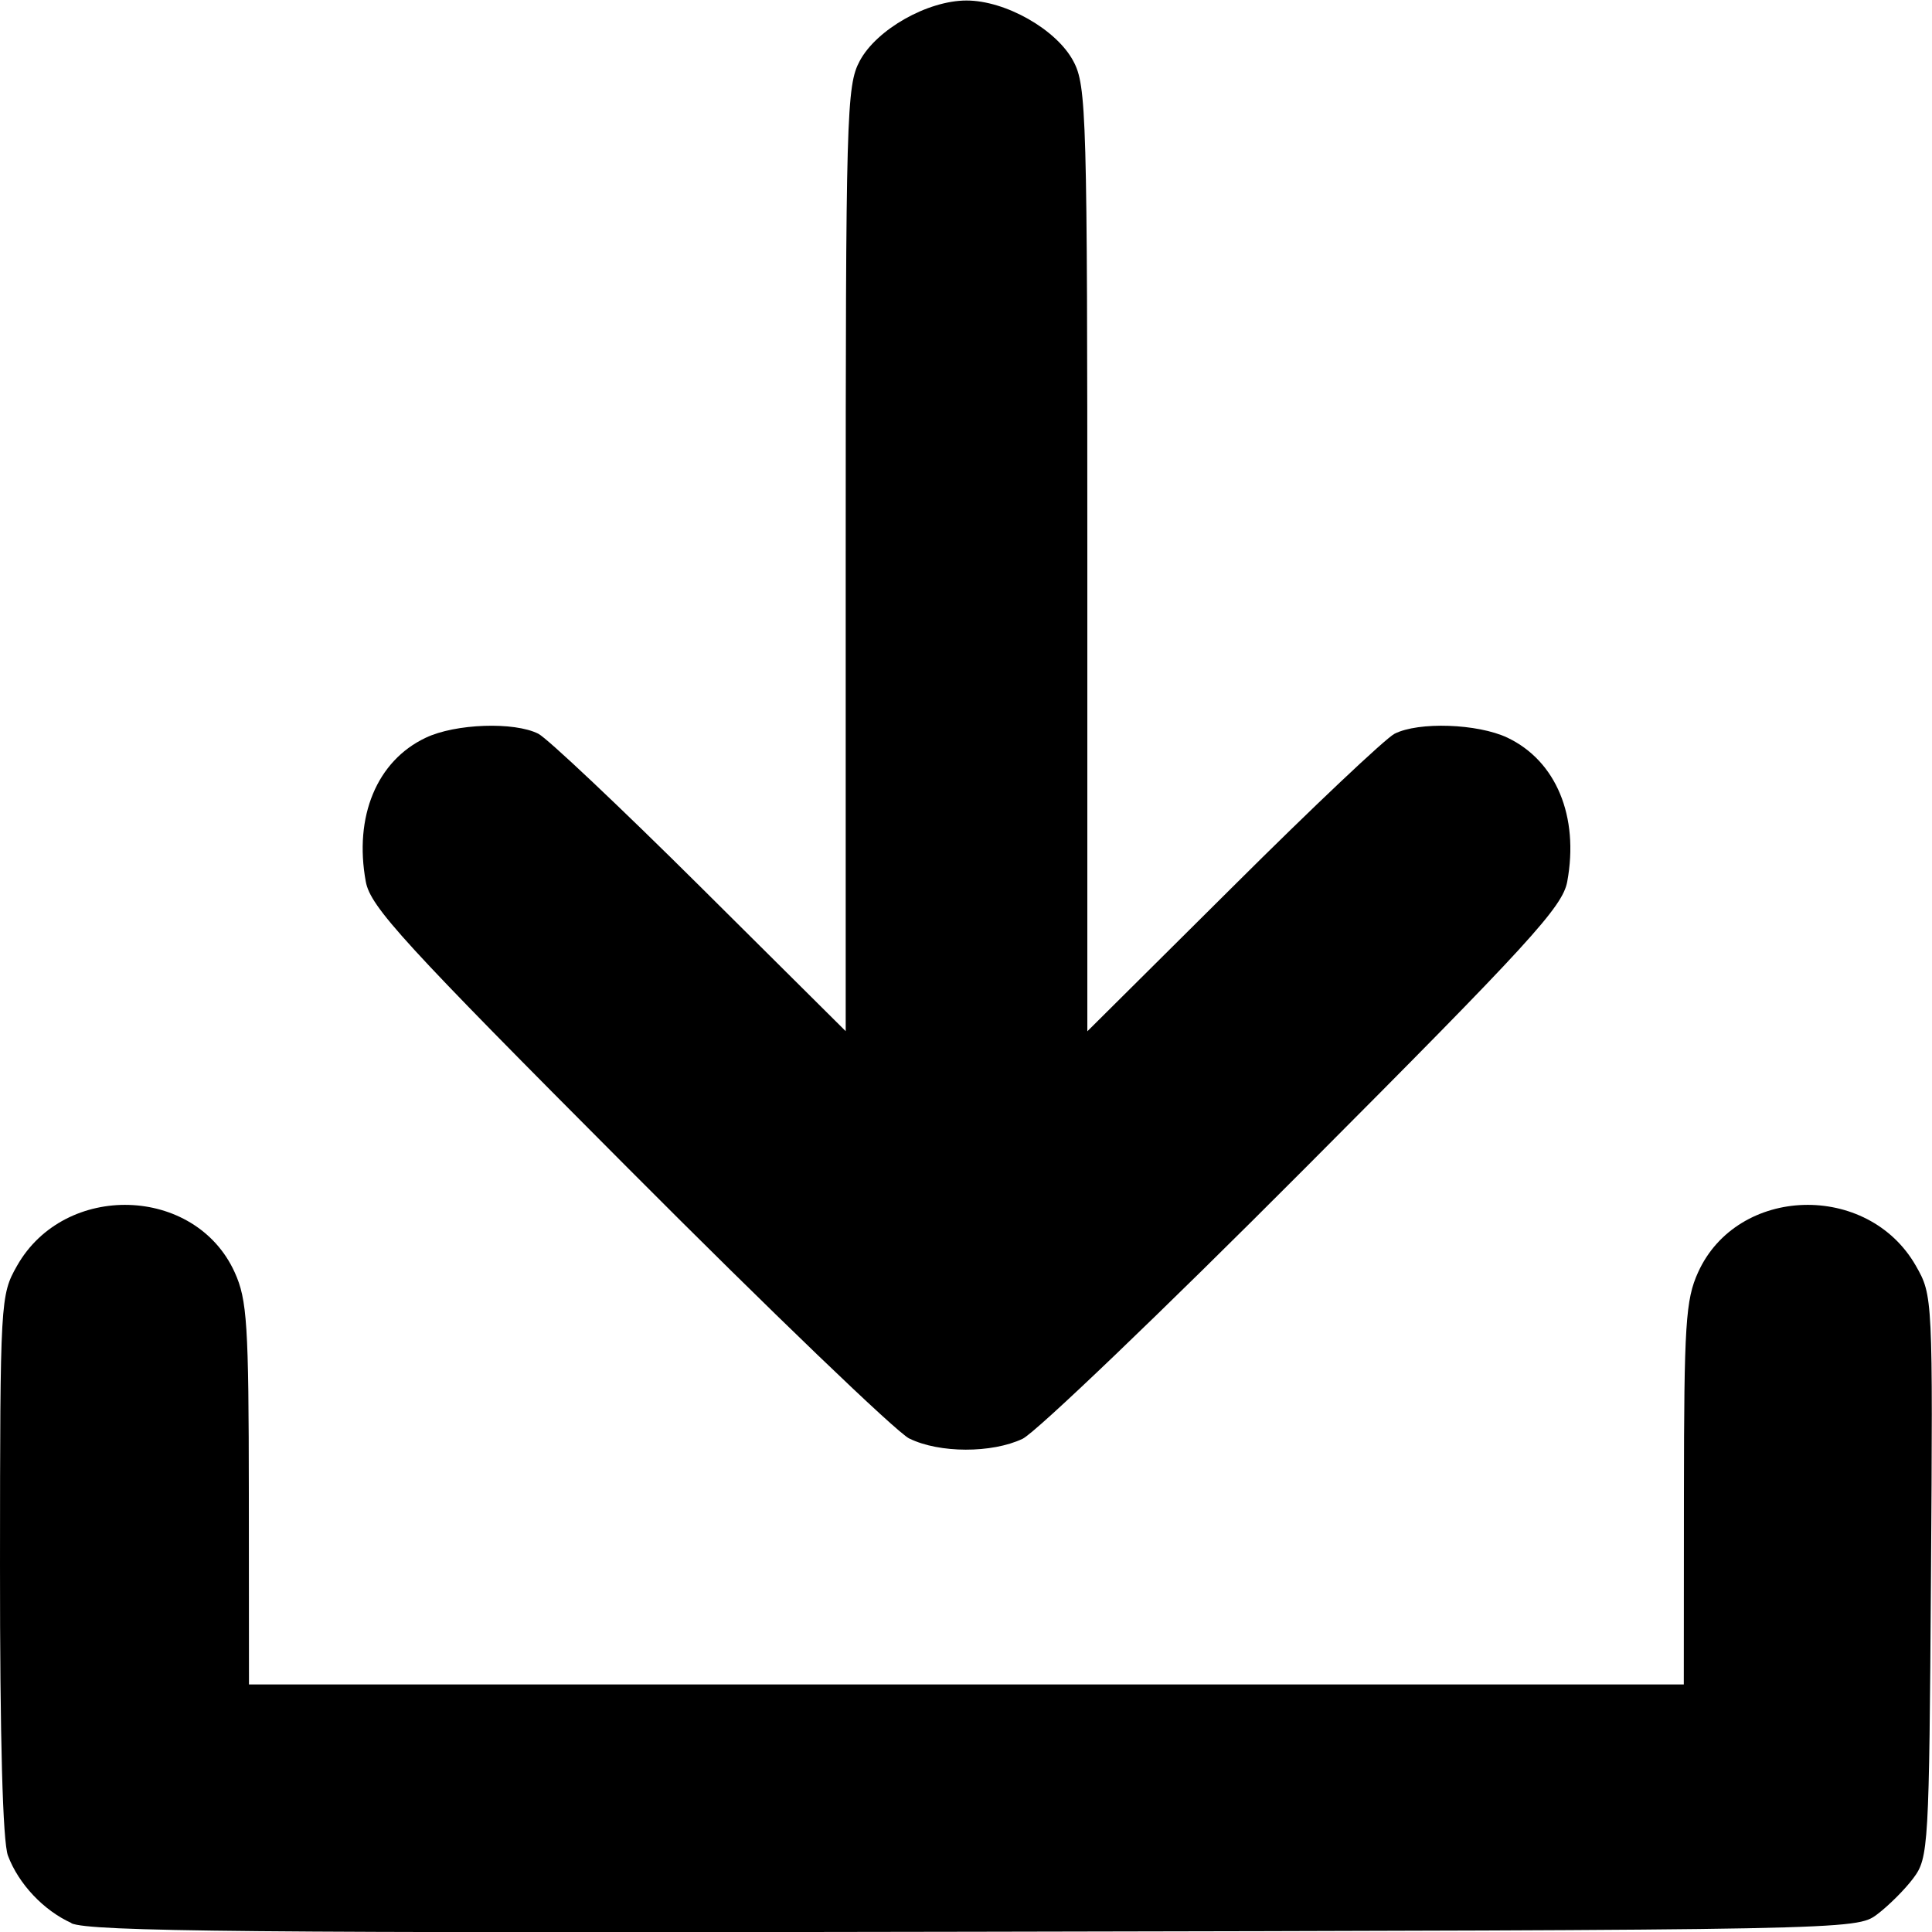 <?xml version="1.0" encoding="UTF-8" standalone="no"?>
<!-- Created with Inkscape (http://www.inkscape.org/) -->

<svg
   xmlns:dc="http://purl.org/dc/elements/1.1/"
   xmlns:cc="http://creativecommons.org/ns#"
   xmlns:rdf="http://www.w3.org/1999/02/22-rdf-syntax-ns#"
   xmlns:svg="http://www.w3.org/2000/svg"
   xmlns="http://www.w3.org/2000/svg"
   xmlns:sodipodi="http://sodipodi.sourceforge.net/DTD/sodipodi-0.dtd"
   xmlns:inkscape="http://www.inkscape.org/namespaces/inkscape"
   id="svg4206"
   version="1.1"
   inkscape:version="0.91 r13725"
   width="15"
   height="15"
   viewBox="0 0 15 15"
   sodipodi:docname="download-2-xxl.svg">
  <defs
     id="defs4210" />
  <sodipodi:namedview
     pagecolor="#ffffff"
     bordercolor="#666666"
     borderopacity="1"
     objecttolerance="10"
     gridtolerance="10"
     guidetolerance="10"
     inkscape:pageopacity="0"
     inkscape:pageshadow="2"
     inkscape:window-width="1360"
     inkscape:window-height="744"
     id="namedview4208"
     showgrid="false"
     inkscape:zoom="2.3710938"
     inkscape:cx="128"
     inkscape:cy="128"
     inkscape:window-x="0"
     inkscape:window-y="24"
     inkscape:window-maximized="1"
     inkscape:current-layer="svg4206" />
  <path
     style="fill:#000000"
     d="M 0.556,14.931 C 0.34,14.834 0.145,14.628 0.062,14.408 0.021,14.303 -6.0599551e-4,13.493 1.2659866e-5,12.151 9.6069367e-4,10.095 0.003,10.055 0.132,9.828 0.502,9.174 1.516,9.204 1.822,9.878 c 0.097,0.213 0.109,0.404 0.11,1.72 l 0.001,1.48 5.57,0 5.57,0 0.001,-1.48 c 0.001,-1.316 0.013,-1.507 0.11,-1.72 0.306,-0.674 1.318,-0.704 1.691,-0.05 0.131,0.23 0.132,0.244 0.117,2.411 -0.014,2.098 -0.019,2.186 -0.136,2.342 -0.066,0.089 -0.194,0.216 -0.283,0.283 -0.161,0.12 -0.195,0.121 -7.003,0.134 -5.612,0.011 -6.872,-10e-4 -7.017,-0.066 z M 7.06,11.169 C 6.961,11.121 5.98,10.178 4.881,9.075 3.131,7.32 2.876,7.041 2.84,6.845 2.747,6.339 2.926,5.907 3.305,5.728 3.535,5.618 3.993,5.602 4.18,5.697 c 0.07,0.036 0.636,0.57 1.257,1.187 l 1.129,1.122 0,-3.665 c 0,-3.457 0.006,-3.676 0.109,-3.868 C 6.806,0.228 7.202,0.004 7.504,0.004 c 0.302,0 0.698,0.224 0.829,0.47 0.103,0.191 0.109,0.41 0.109,3.868 l 0,3.665 1.129,-1.122 C 10.191,6.267 10.757,5.733 10.827,5.697 c 0.187,-0.095 0.645,-0.079 0.876,0.03 0.379,0.18 0.558,0.612 0.465,1.118 -0.036,0.196 -0.291,0.475 -2.041,2.23 -1.1,1.104 -2.085,2.047 -2.188,2.096 -0.239,0.113 -0.646,0.112 -0.878,-0.002 z"
     id="path4216"
     inkscape:connector-curvature="0" />
</svg>
